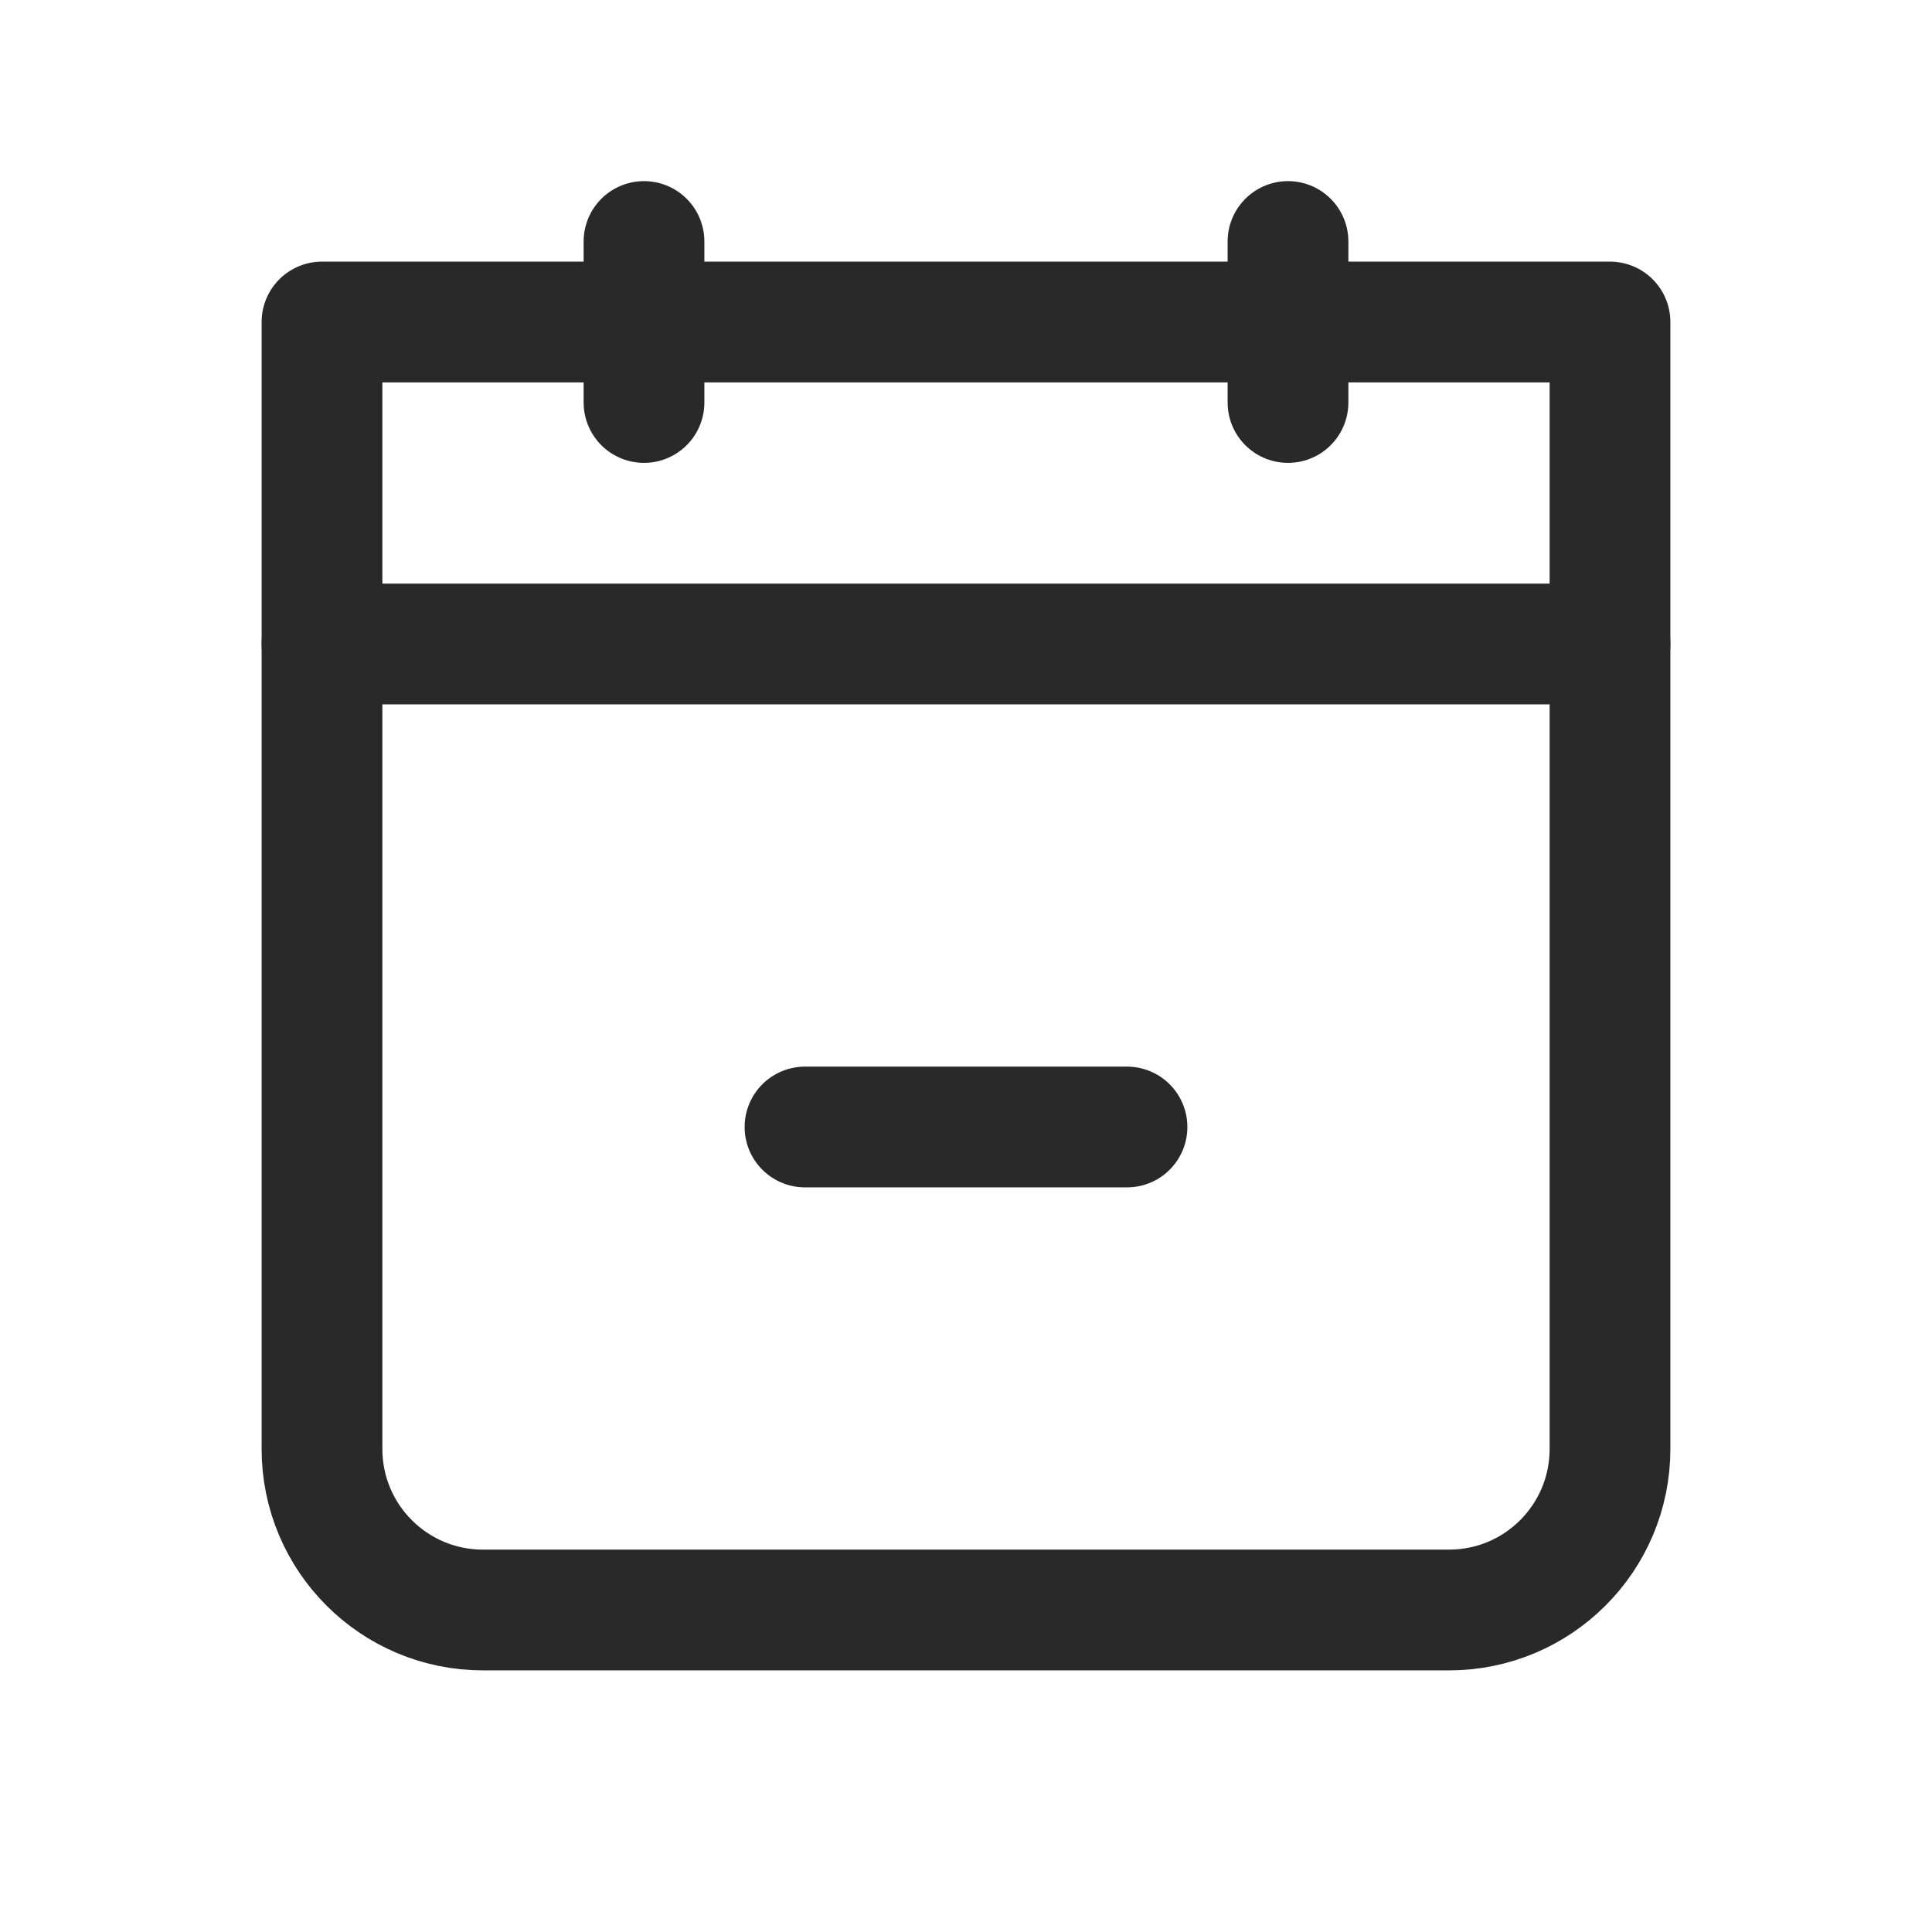 <svg width="24" height="24" viewBox="0 0 24 24" fill="none" xmlns="http://www.w3.org/2000/svg">
<path d="M4 4H20V18C20 19.105 19.105 20 18 20H6C4.895 20 4 19.105 4 18V4Z" stroke="#292929" stroke-width="1.5" stroke-linecap="round" stroke-linejoin="round"/>
<path d="M10 14H14" stroke="#292929" stroke-width="1.5" stroke-linecap="round" stroke-linejoin="round"/>
<path d="M4 8H20" stroke="#292929" stroke-width="1.5" stroke-linecap="round" stroke-linejoin="round"/>
<path d="M16 3V5" stroke="#292929" stroke-width="1.5" stroke-linecap="round" stroke-linejoin="round"/>
<path d="M8 3V5" stroke="#292929" stroke-width="1.5" stroke-linecap="round" stroke-linejoin="round"/>
</svg>
